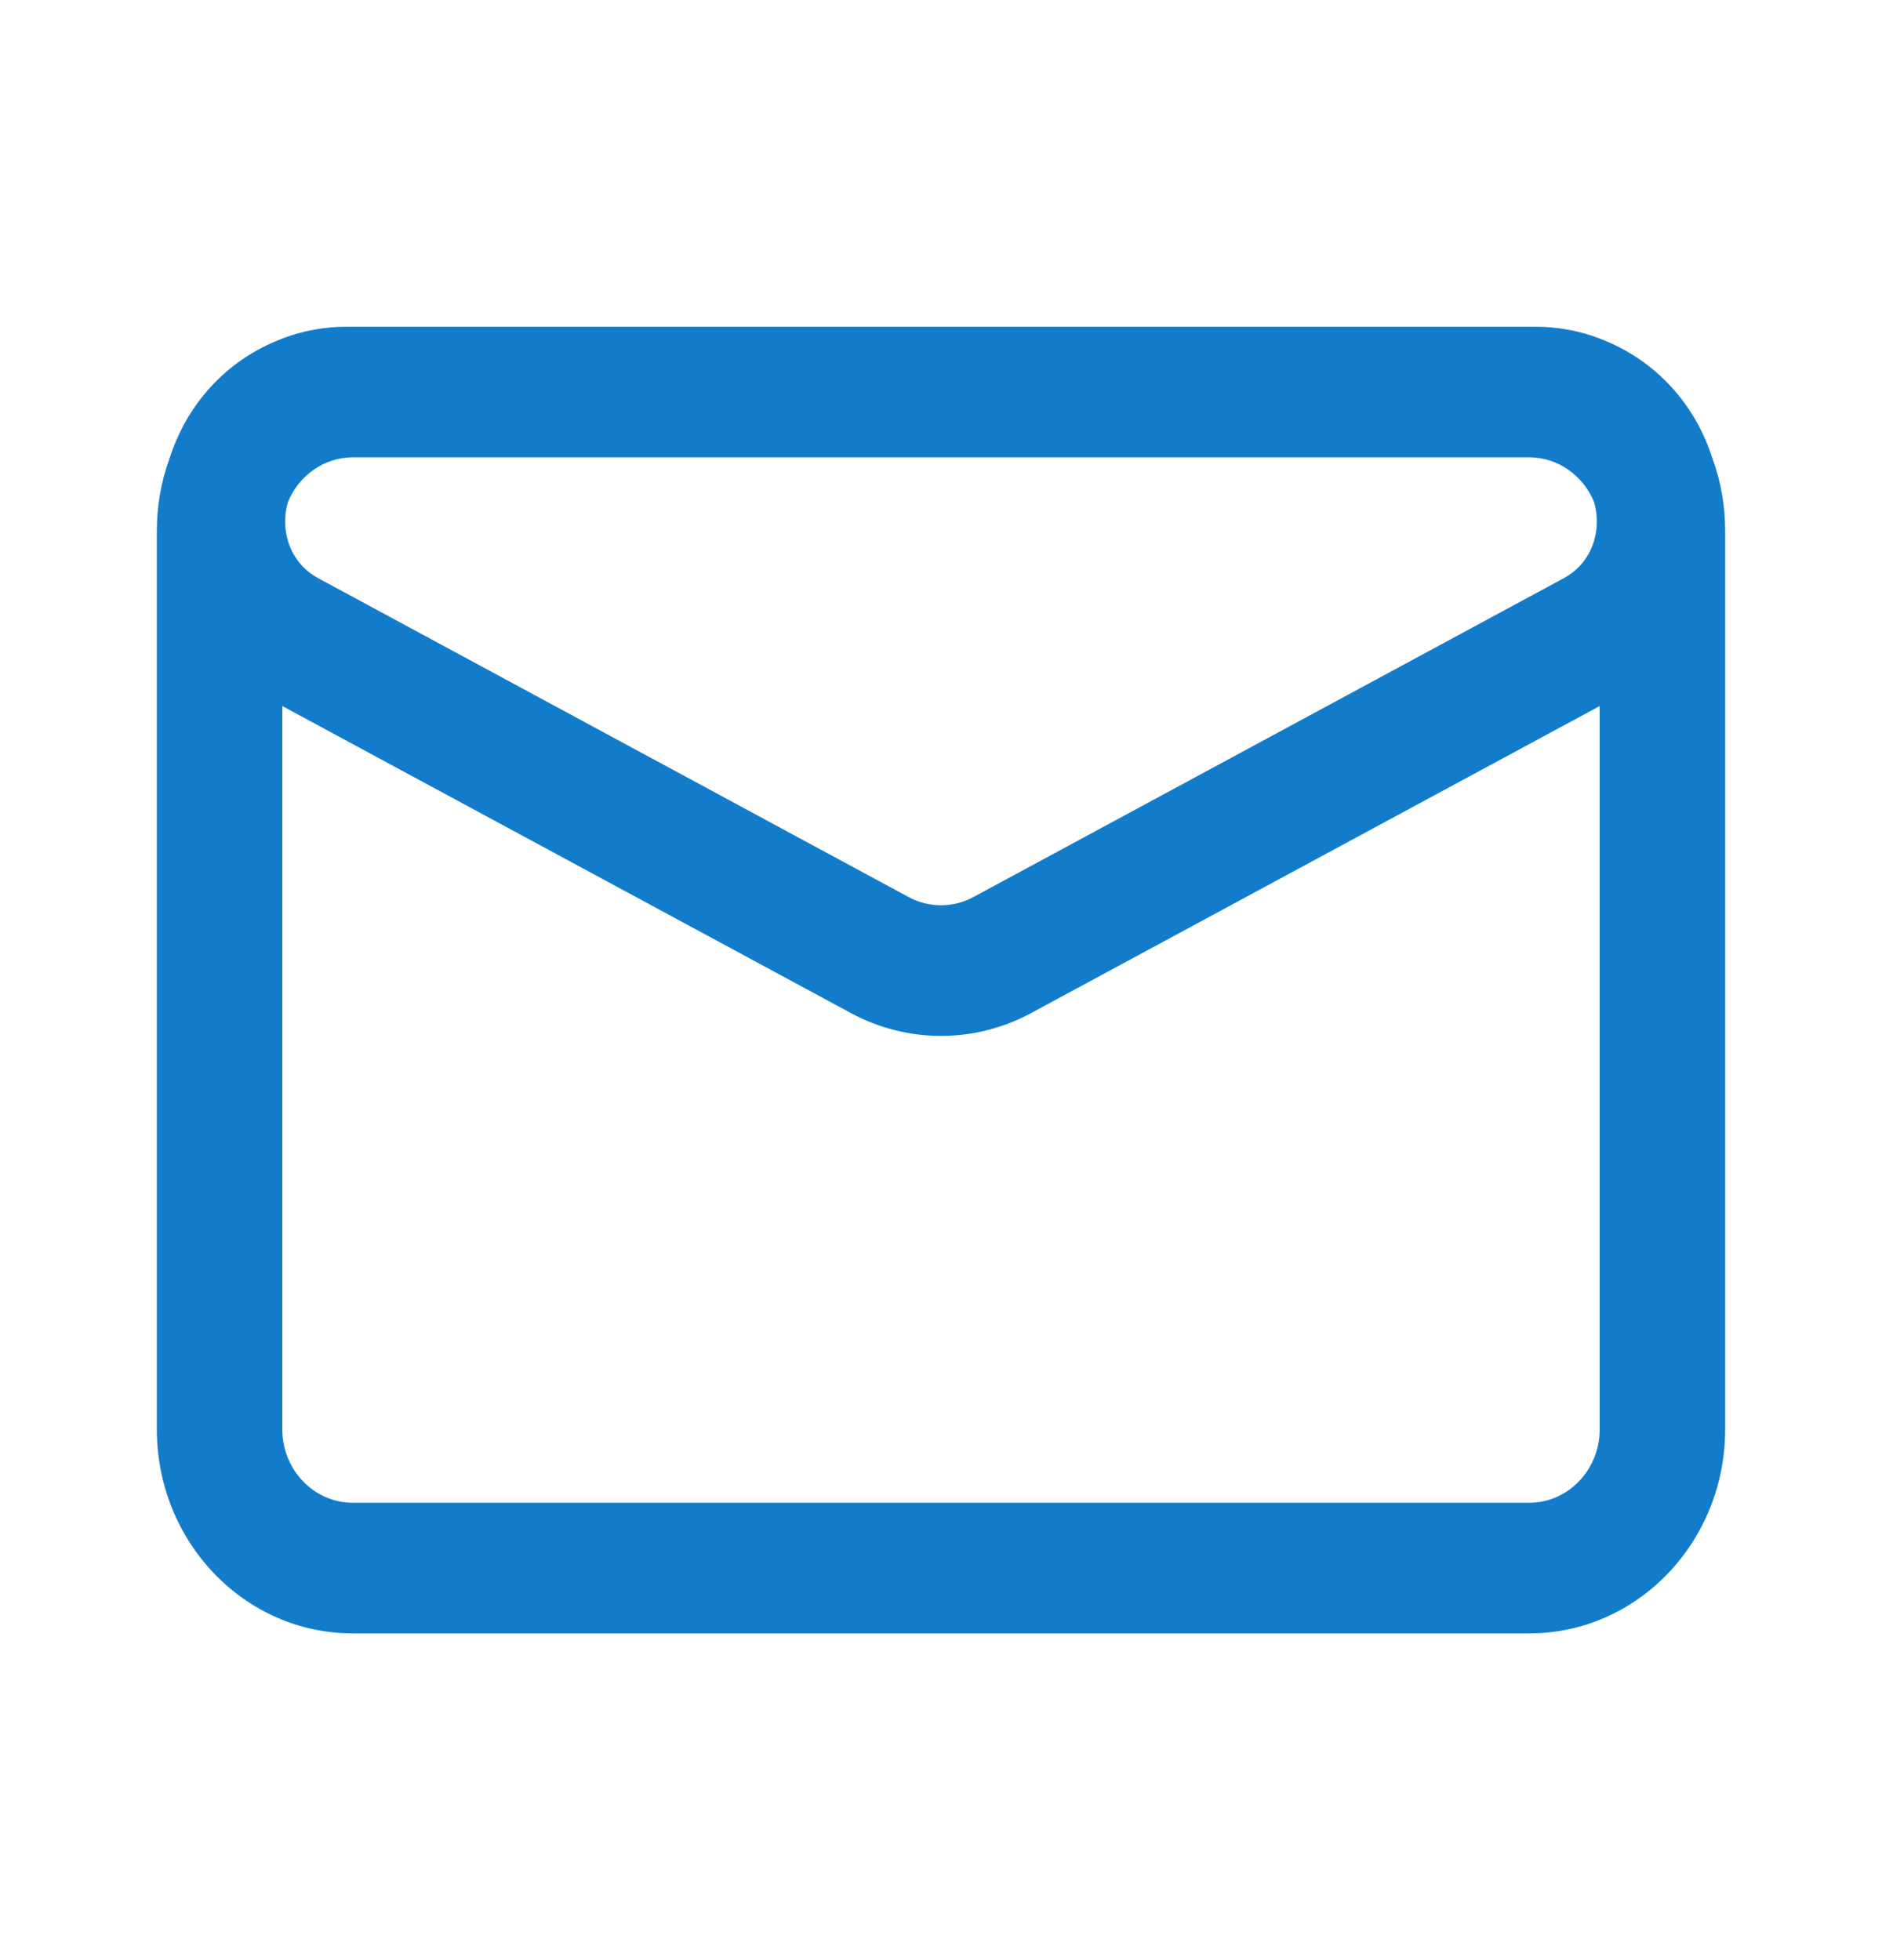 <svg width="24" height="25" viewBox="0 0 24 25" fill="none" xmlns="http://www.w3.org/2000/svg">
<path fill-rule="evenodd" clip-rule="evenodd" d="M2.16 5.853C2.373 5.183 2.859 4.599 3.605 4.316C3.866 4.217 4.142 4.167 4.42 4.167H19.58C19.858 4.167 20.134 4.217 20.395 4.316C21.141 4.599 21.627 5.183 21.84 5.853C21.944 6.139 22 6.448 22 6.771V18.229C22 19.668 20.881 20.833 19.5 20.833H4.5C3.119 20.833 2 19.668 2 18.229V6.771C2 6.448 2.056 6.139 2.16 5.853ZM3.672 6.402C3.81 6.068 4.129 5.833 4.5 5.833H19.5C19.872 5.833 20.19 6.068 20.328 6.402C20.433 6.755 20.31 7.176 19.941 7.375L12.414 11.441C12.155 11.581 11.845 11.581 11.586 11.441L4.059 7.375C3.69 7.176 3.567 6.755 3.672 6.402ZM20.4 9.005V18.229C20.4 18.747 19.997 19.167 19.5 19.167H4.5C4.003 19.167 3.6 18.747 3.6 18.229V9.005L10.849 12.92C11.571 13.31 12.429 13.31 13.151 12.92L20.4 9.005Z" fill="#127CCA"/>
</svg>
